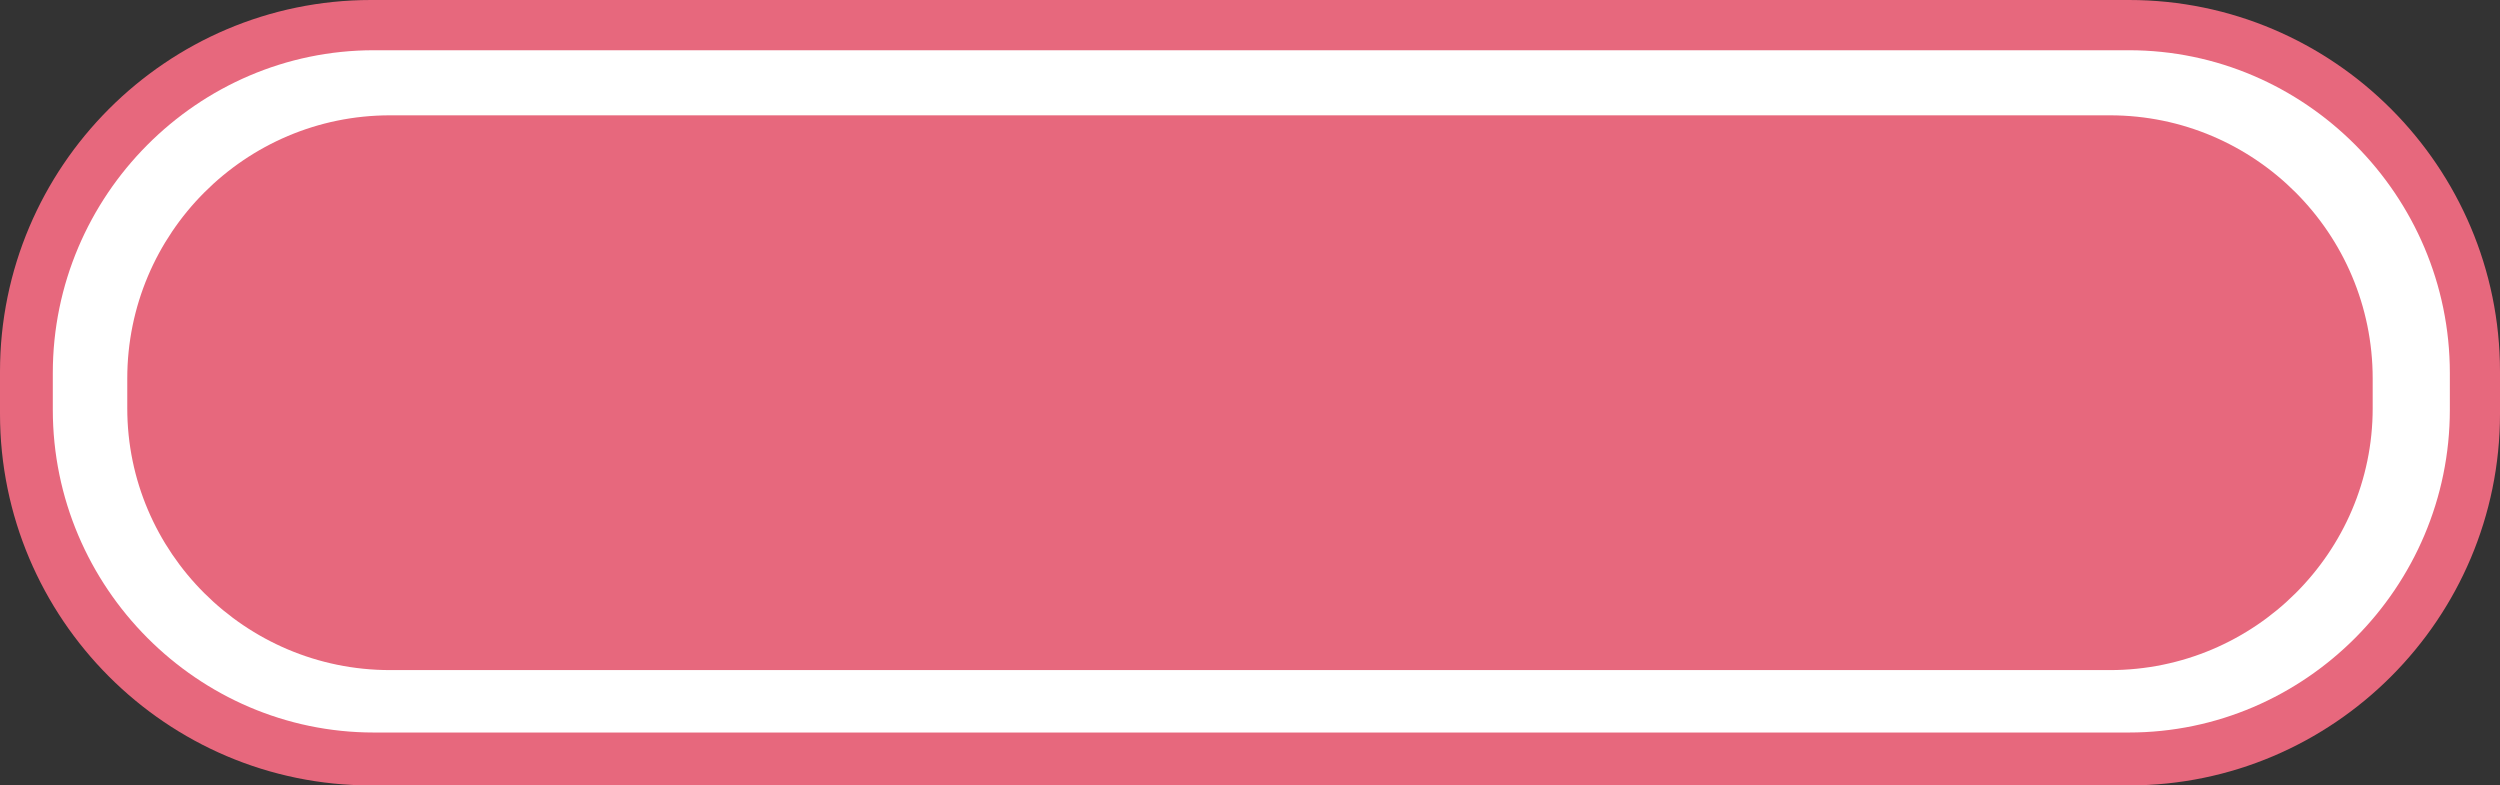 <?xml version="1.0" encoding="utf-8"?>
<!-- Generator: Adobe Illustrator 16.0.4, SVG Export Plug-In . SVG Version: 6.00 Build 0)  -->
<!DOCTYPE svg PUBLIC "-//W3C//DTD SVG 1.1//EN" "http://www.w3.org/Graphics/SVG/1.1/DTD/svg11.dtd">
<svg version="1.1" id="Слой_1" xmlns="http://www.w3.org/2000/svg" xmlns:xlink="http://www.w3.org/1999/xlink" x="0px" y="0px"
	 width="52.743px" height="16.57px" viewBox="0 0 52.743 16.57" enable-background="new 0 0 52.743 16.57" xml:space="preserve">
<rect x="0" y="0" width="52.743" height="16.57" fill="#333333" stroke="none"/>
<path fill-rule="evenodd" clip-rule="evenodd" fill="#E7687D" d="M7.829,0h37.086c4.314,0,7.828,3.521,7.828,7.842v0.886
	c0,4.323-3.514,7.842-7.828,7.842H7.829C3.514,16.571,0,13.051,0,8.728V7.842C0,3.521,3.514,0,7.829,0L7.829,0z"/>
<path fill-rule="evenodd" clip-rule="evenodd" fill="#FFFFFF" d="M7.885,1.06h37.029c3.715,0,6.771,3.062,6.771,6.811v0.772
	c0,3.75-3.057,6.811-6.771,6.811H7.885c-3.714,0-6.771-3.061-6.771-6.811V7.87C1.114,4.121,4.171,1.06,7.885,1.06L7.885,1.06z"/>
<path fill-rule="evenodd" clip-rule="evenodd" fill="#E7687D" d="M8.228,2.433h36.286c3.057,0,5.543,2.49,5.543,5.552v0.63
	c0,3.034-2.486,5.522-5.543,5.522H8.228c-3.057,0-5.543-2.488-5.543-5.522v-0.63C2.685,4.923,5.171,2.433,8.228,2.433L8.228,2.433z"
	/>
</svg>
